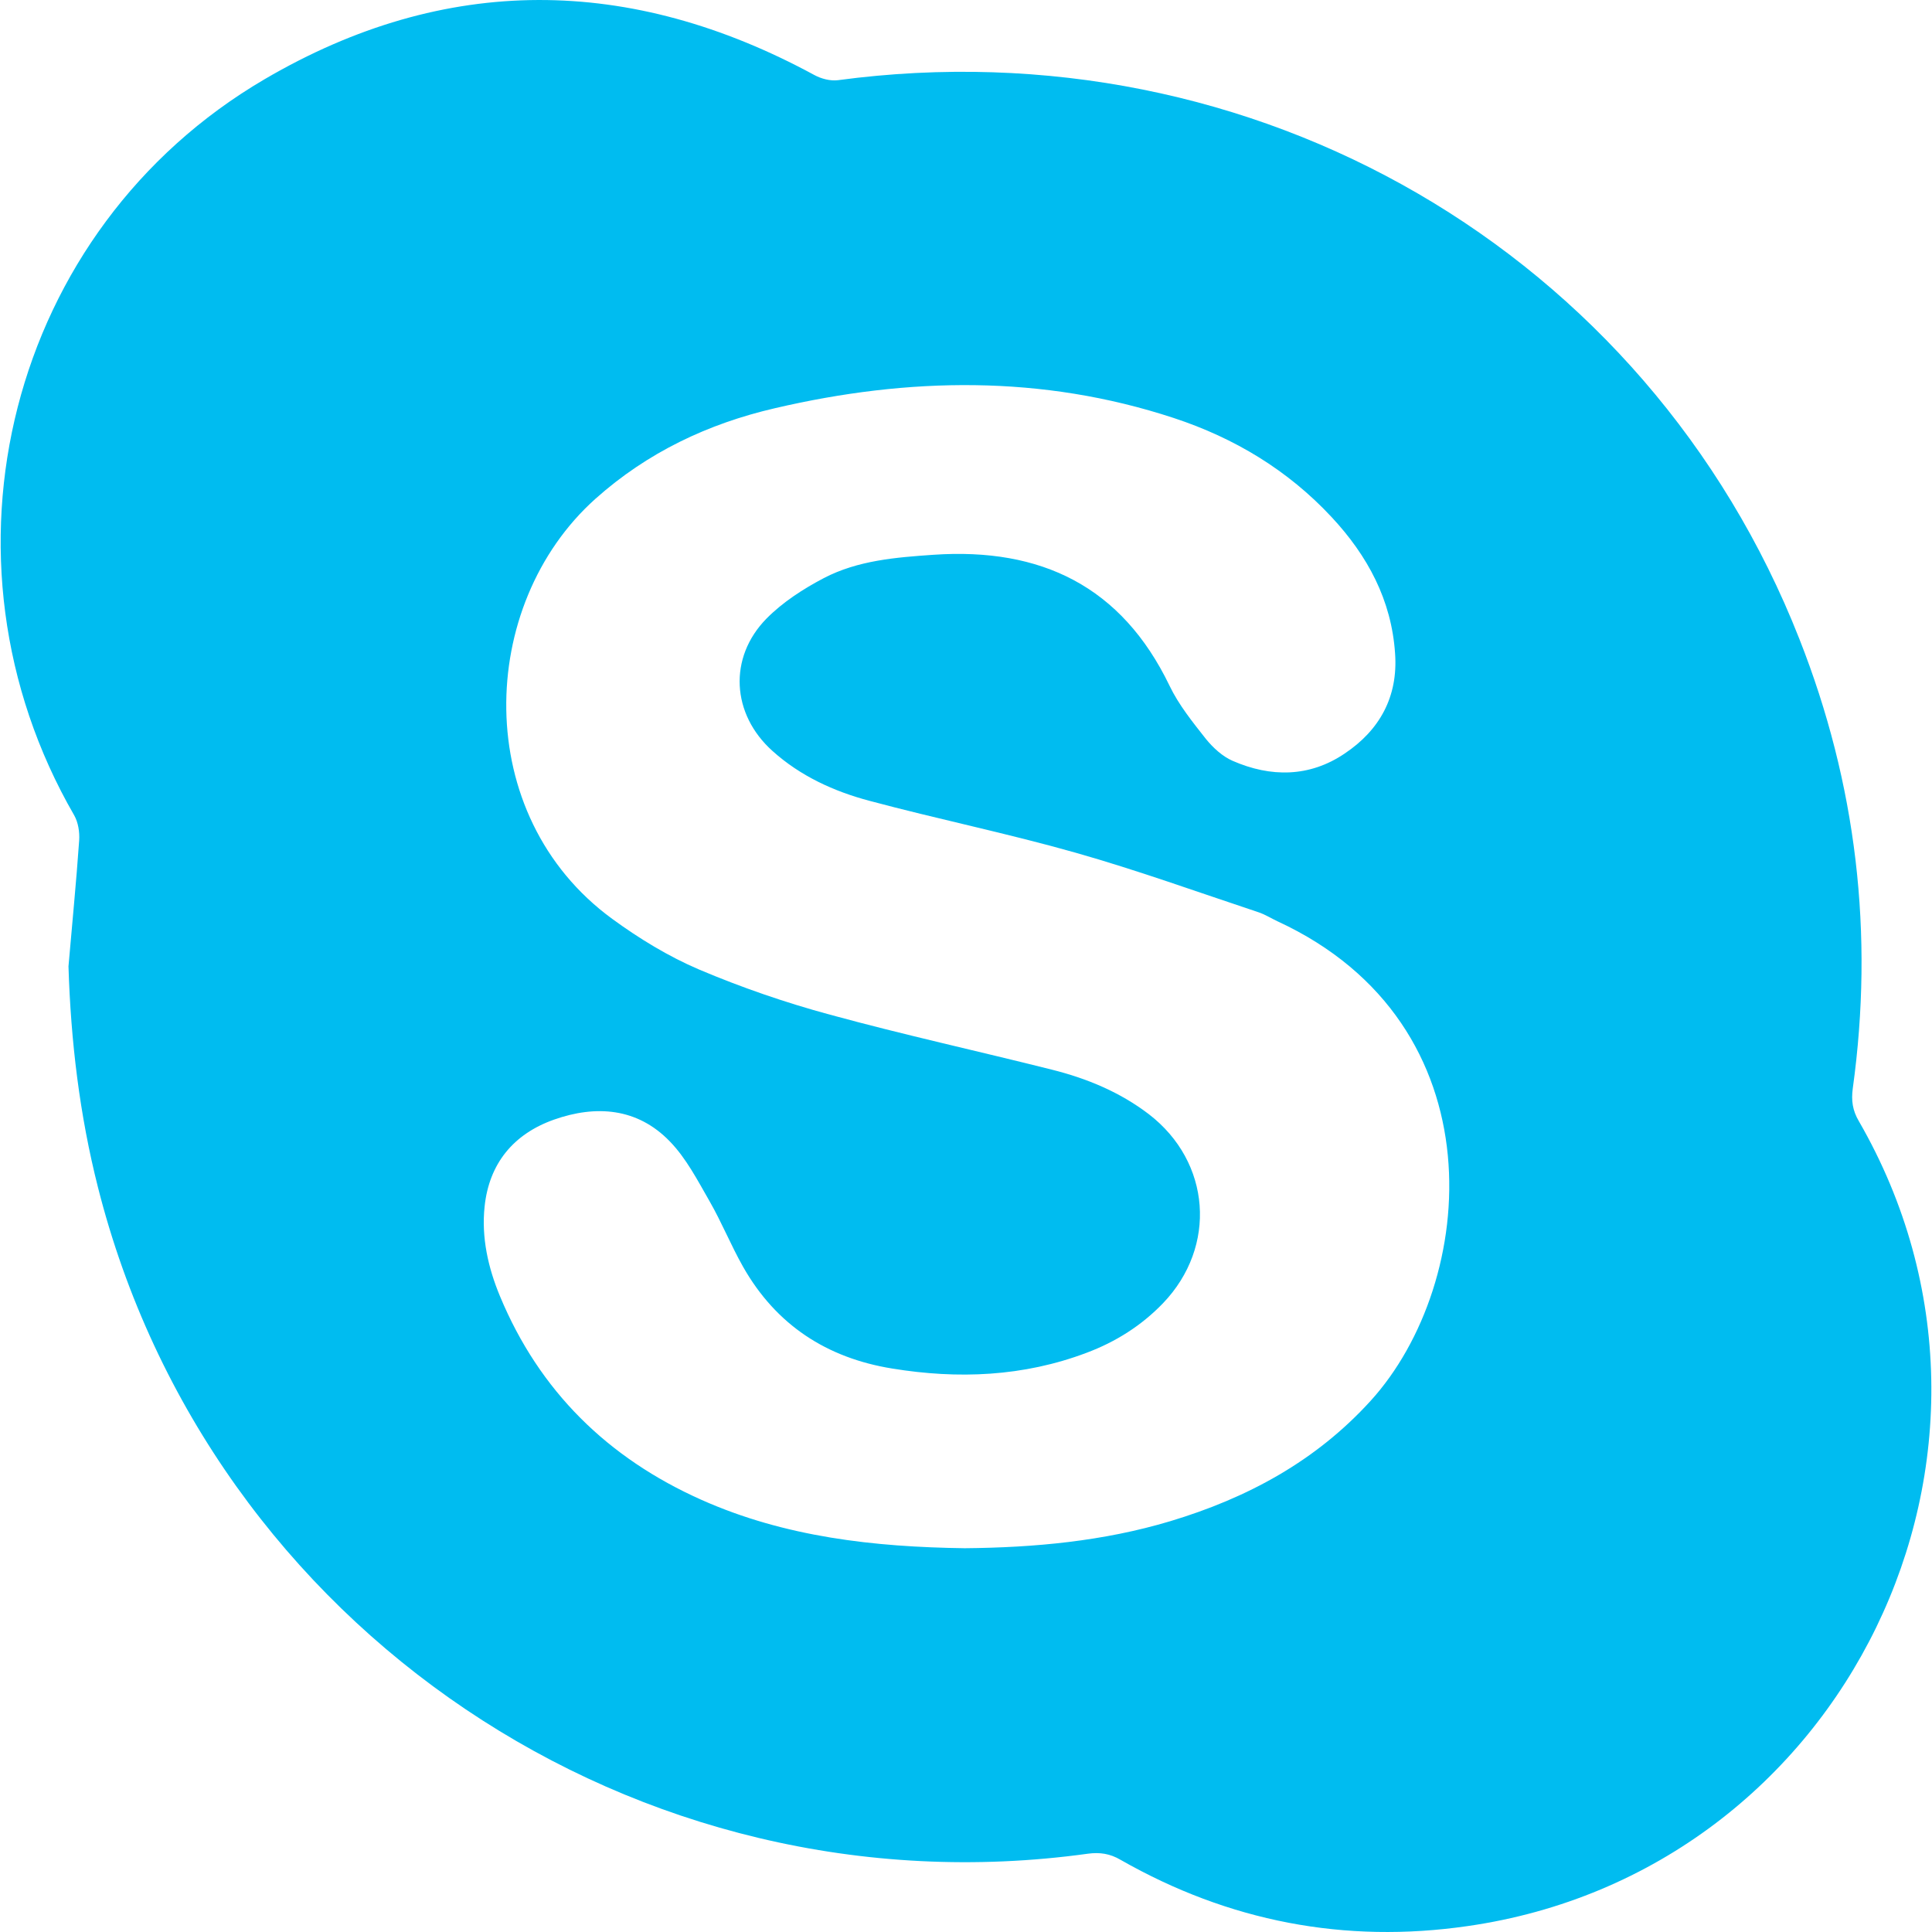 <?xml version="1.0" encoding="iso-8859-1"?>
<!-- Generator: Adobe Illustrator 16.0.0, SVG Export Plug-In . SVG Version: 6.00 Build 0)  -->
<!DOCTYPE svg PUBLIC "-//W3C//DTD SVG 1.1//EN" "http://www.w3.org/Graphics/SVG/1.1/DTD/svg11.dtd">
<svg xmlns="http://www.w3.org/2000/svg" xmlns:xlink="http://www.w3.org/1999/xlink" version="1.1"  x="0px" y="0px" width="45px" height="45px" viewBox="0 0 31.061 31.061" style="enable-background:new 0 0 31.061 31.061;" xml:space="preserve">
<g>
	<path d="M29.885,18.025c-0.103-0.174-0.123-0.335-0.098-0.524c0.344-2.485,0.061-4.898-0.859-7.23   c-2.446-6.219-8.758-9.88-15.455-8.982c-0.123,0.016-0.271-0.023-0.381-0.083C10.134-0.398,7.16-0.428,4.255,1.273   C0.14,3.682-1.196,8.974,1.193,13.108c0.064,0.113,0.089,0.269,0.08,0.402c-0.047,0.676-0.114,1.351-0.172,2.026   c0.037,1.204,0.179,2.389,0.474,3.553c1.794,7.091,8.667,11.718,15.917,10.713c0.188-0.025,0.353-0.002,0.524,0.099   c1.736,0.99,3.602,1.351,5.578,1.065C29.665,30.095,32.95,23.336,29.885,18.025z M22.035,22.522   c-0.883,0.971-1.983,1.562-3.219,1.934c-1.077,0.323-2.185,0.425-3.306,0.435c-1.455-0.02-2.887-0.178-4.233-0.778   c-1.501-0.669-2.604-1.745-3.239-3.274c-0.191-0.459-0.3-0.945-0.247-1.442c0.073-0.693,0.466-1.166,1.114-1.396   c0.677-0.239,1.342-0.19,1.863,0.349c0.264,0.271,0.447,0.627,0.639,0.961c0.197,0.343,0.345,0.712,0.54,1.056   c0.53,0.934,1.345,1.465,2.396,1.635c1.06,0.173,2.109,0.131,3.126-0.253c0.467-0.175,0.883-0.437,1.229-0.797   c0.874-0.912,0.771-2.271-0.228-3.039c-0.465-0.355-0.994-0.574-1.555-0.715c-1.189-0.299-2.39-0.562-3.572-0.885   c-0.713-0.193-1.422-0.437-2.104-0.726c-0.492-0.21-0.962-0.497-1.396-0.814c-2.278-1.664-2.174-5.049-0.271-6.753   c0.836-0.747,1.813-1.209,2.89-1.458c2.146-0.5,4.291-0.538,6.408,0.158c0.975,0.321,1.834,0.837,2.538,1.593   c0.578,0.62,0.964,1.334,1.021,2.195c0.049,0.693-0.248,1.231-0.811,1.607c-0.564,0.382-1.188,0.385-1.801,0.117   c-0.163-0.071-0.312-0.208-0.428-0.35c-0.213-0.271-0.438-0.548-0.586-0.857c-0.771-1.601-2.068-2.223-3.792-2.106   c-0.608,0.042-1.219,0.09-1.766,0.375c-0.33,0.173-0.66,0.386-0.922,0.651c-0.617,0.629-0.562,1.538,0.096,2.128   c0.448,0.403,0.987,0.65,1.56,0.802c1.099,0.294,2.217,0.523,3.31,0.833c0.991,0.281,1.965,0.633,2.943,0.958   c0.105,0.035,0.203,0.097,0.307,0.146C24.118,16.465,23.762,20.622,22.035,22.522z" fill="#00bcf0"/>
</g>

</svg>
